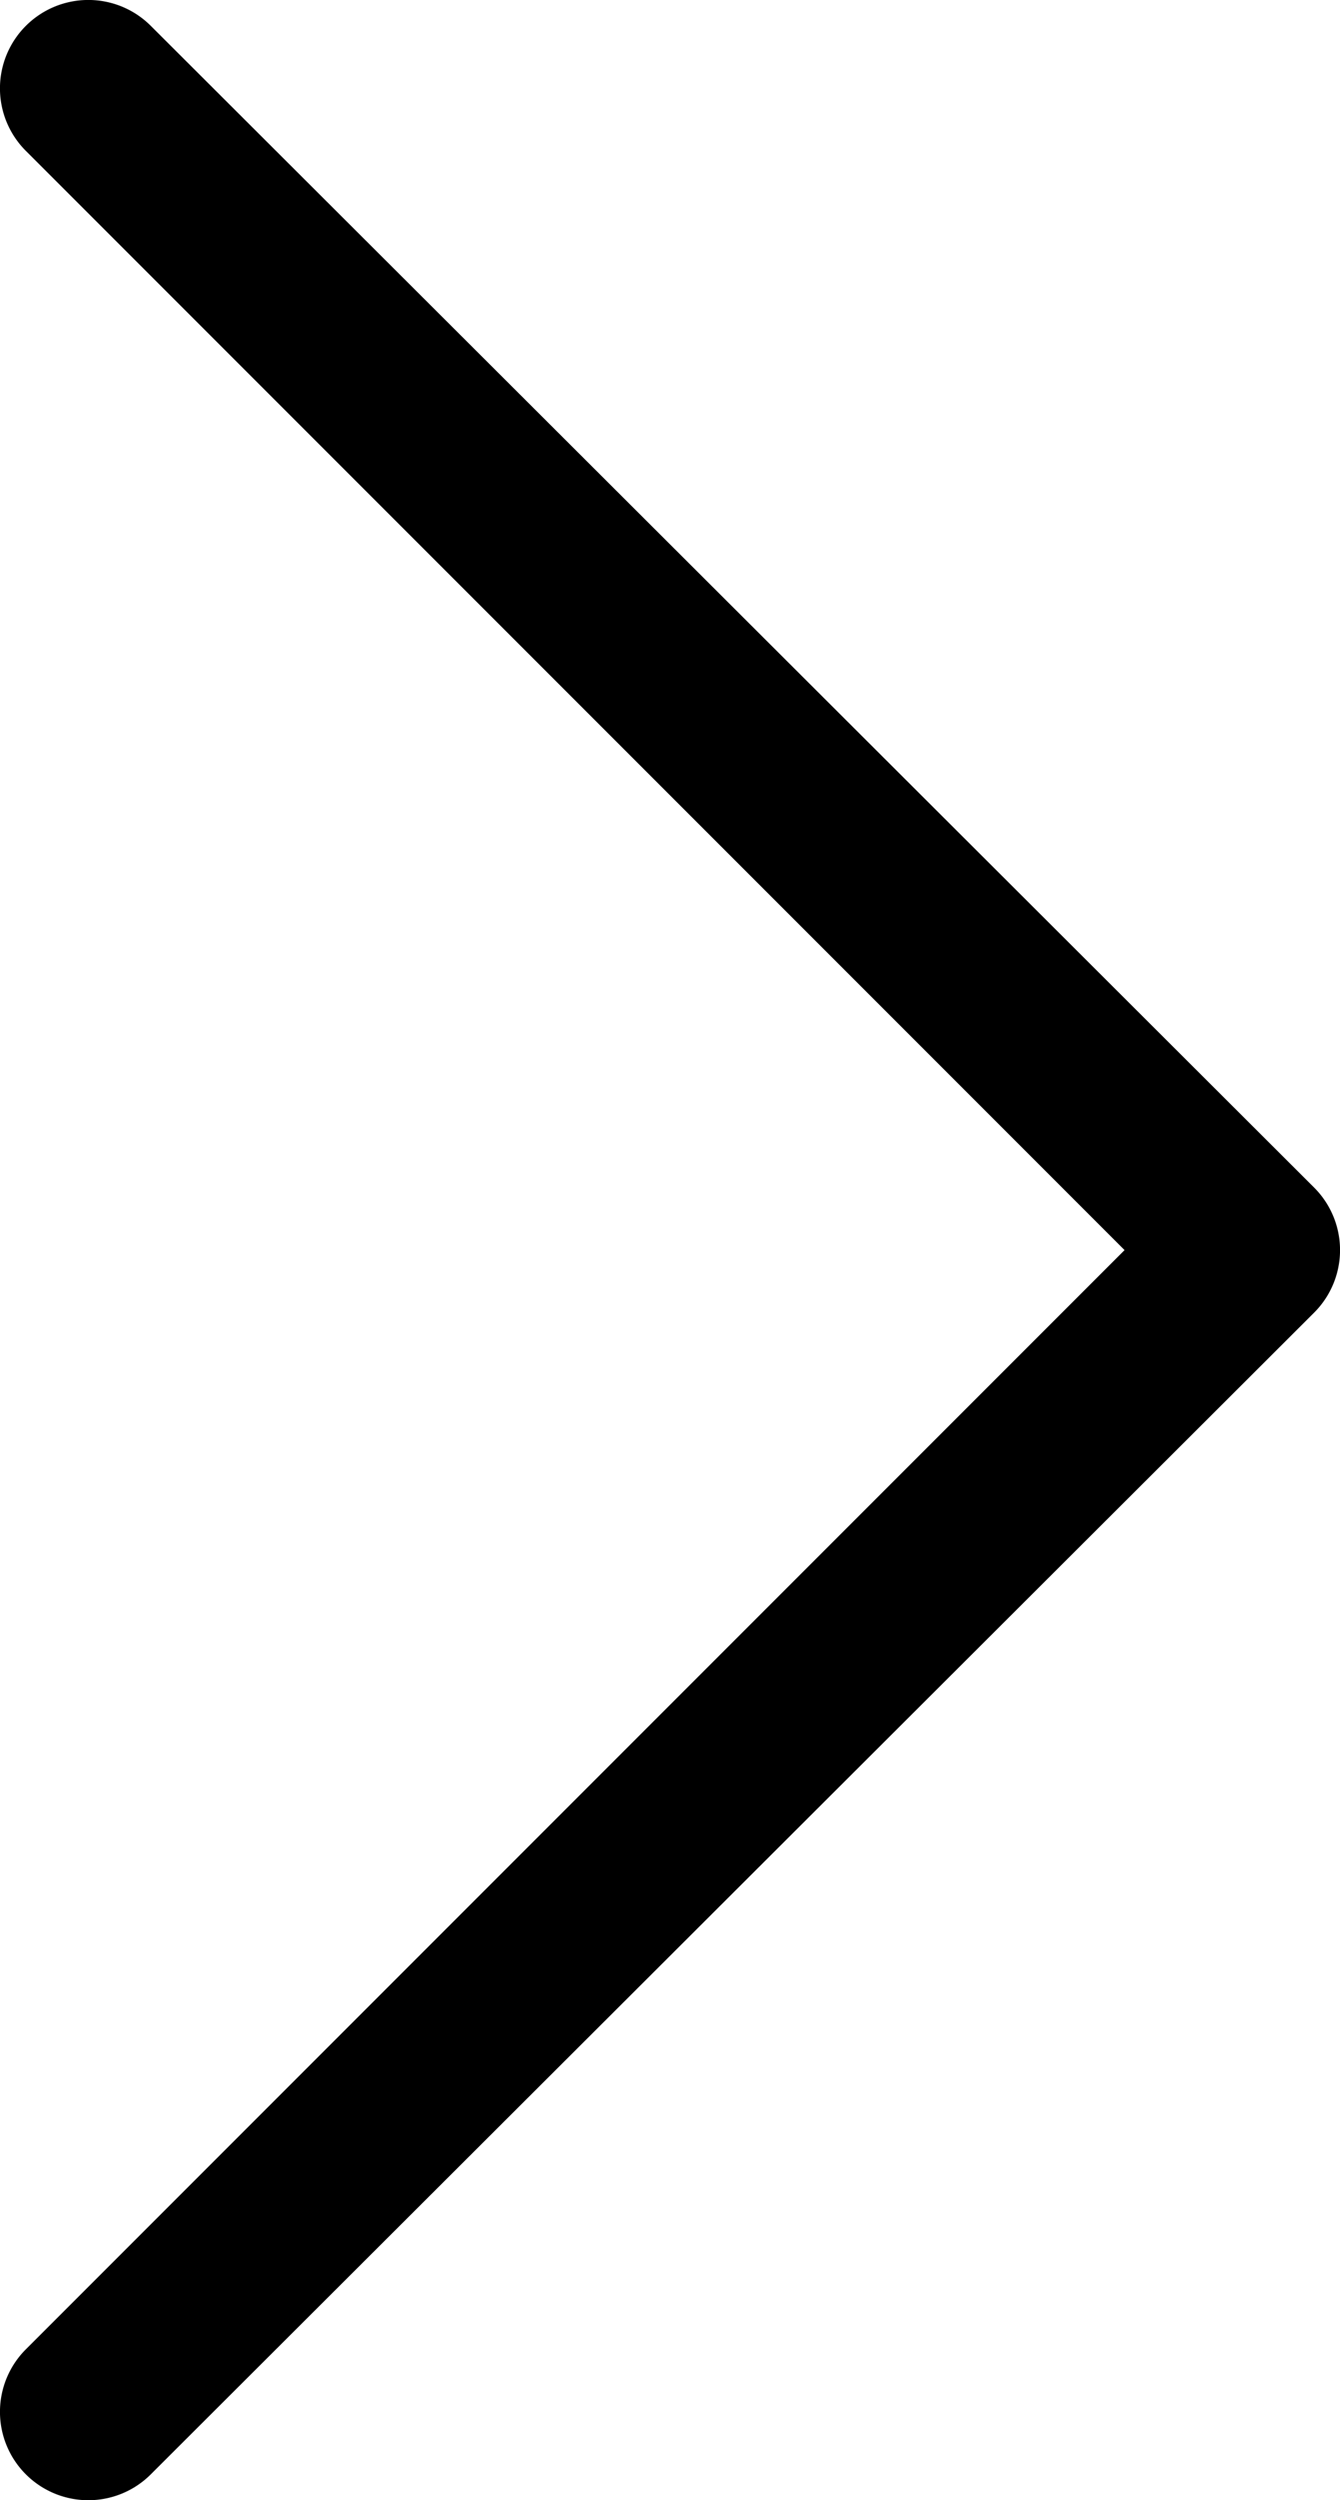 <svg xmlns="http://www.w3.org/2000/svg" viewBox="0 0 62.2 116">
  <g id="left-arrow" transform="translate(95.6 122.5) rotate(180)">
    <path id="Path_116" data-name="Path 116" d="M88.6,121.3a4.1,4.1,0,0,0,5.8,0,4.1,4.1,0,0,0,0-5.8l-51-51,51-51a4.1,4.1,0,0,0-5.8-5.8l-54,53.9a4.1,4.1,0,0,0,0,5.8Z" stroke-width="10"/>
  </g>
</svg>
